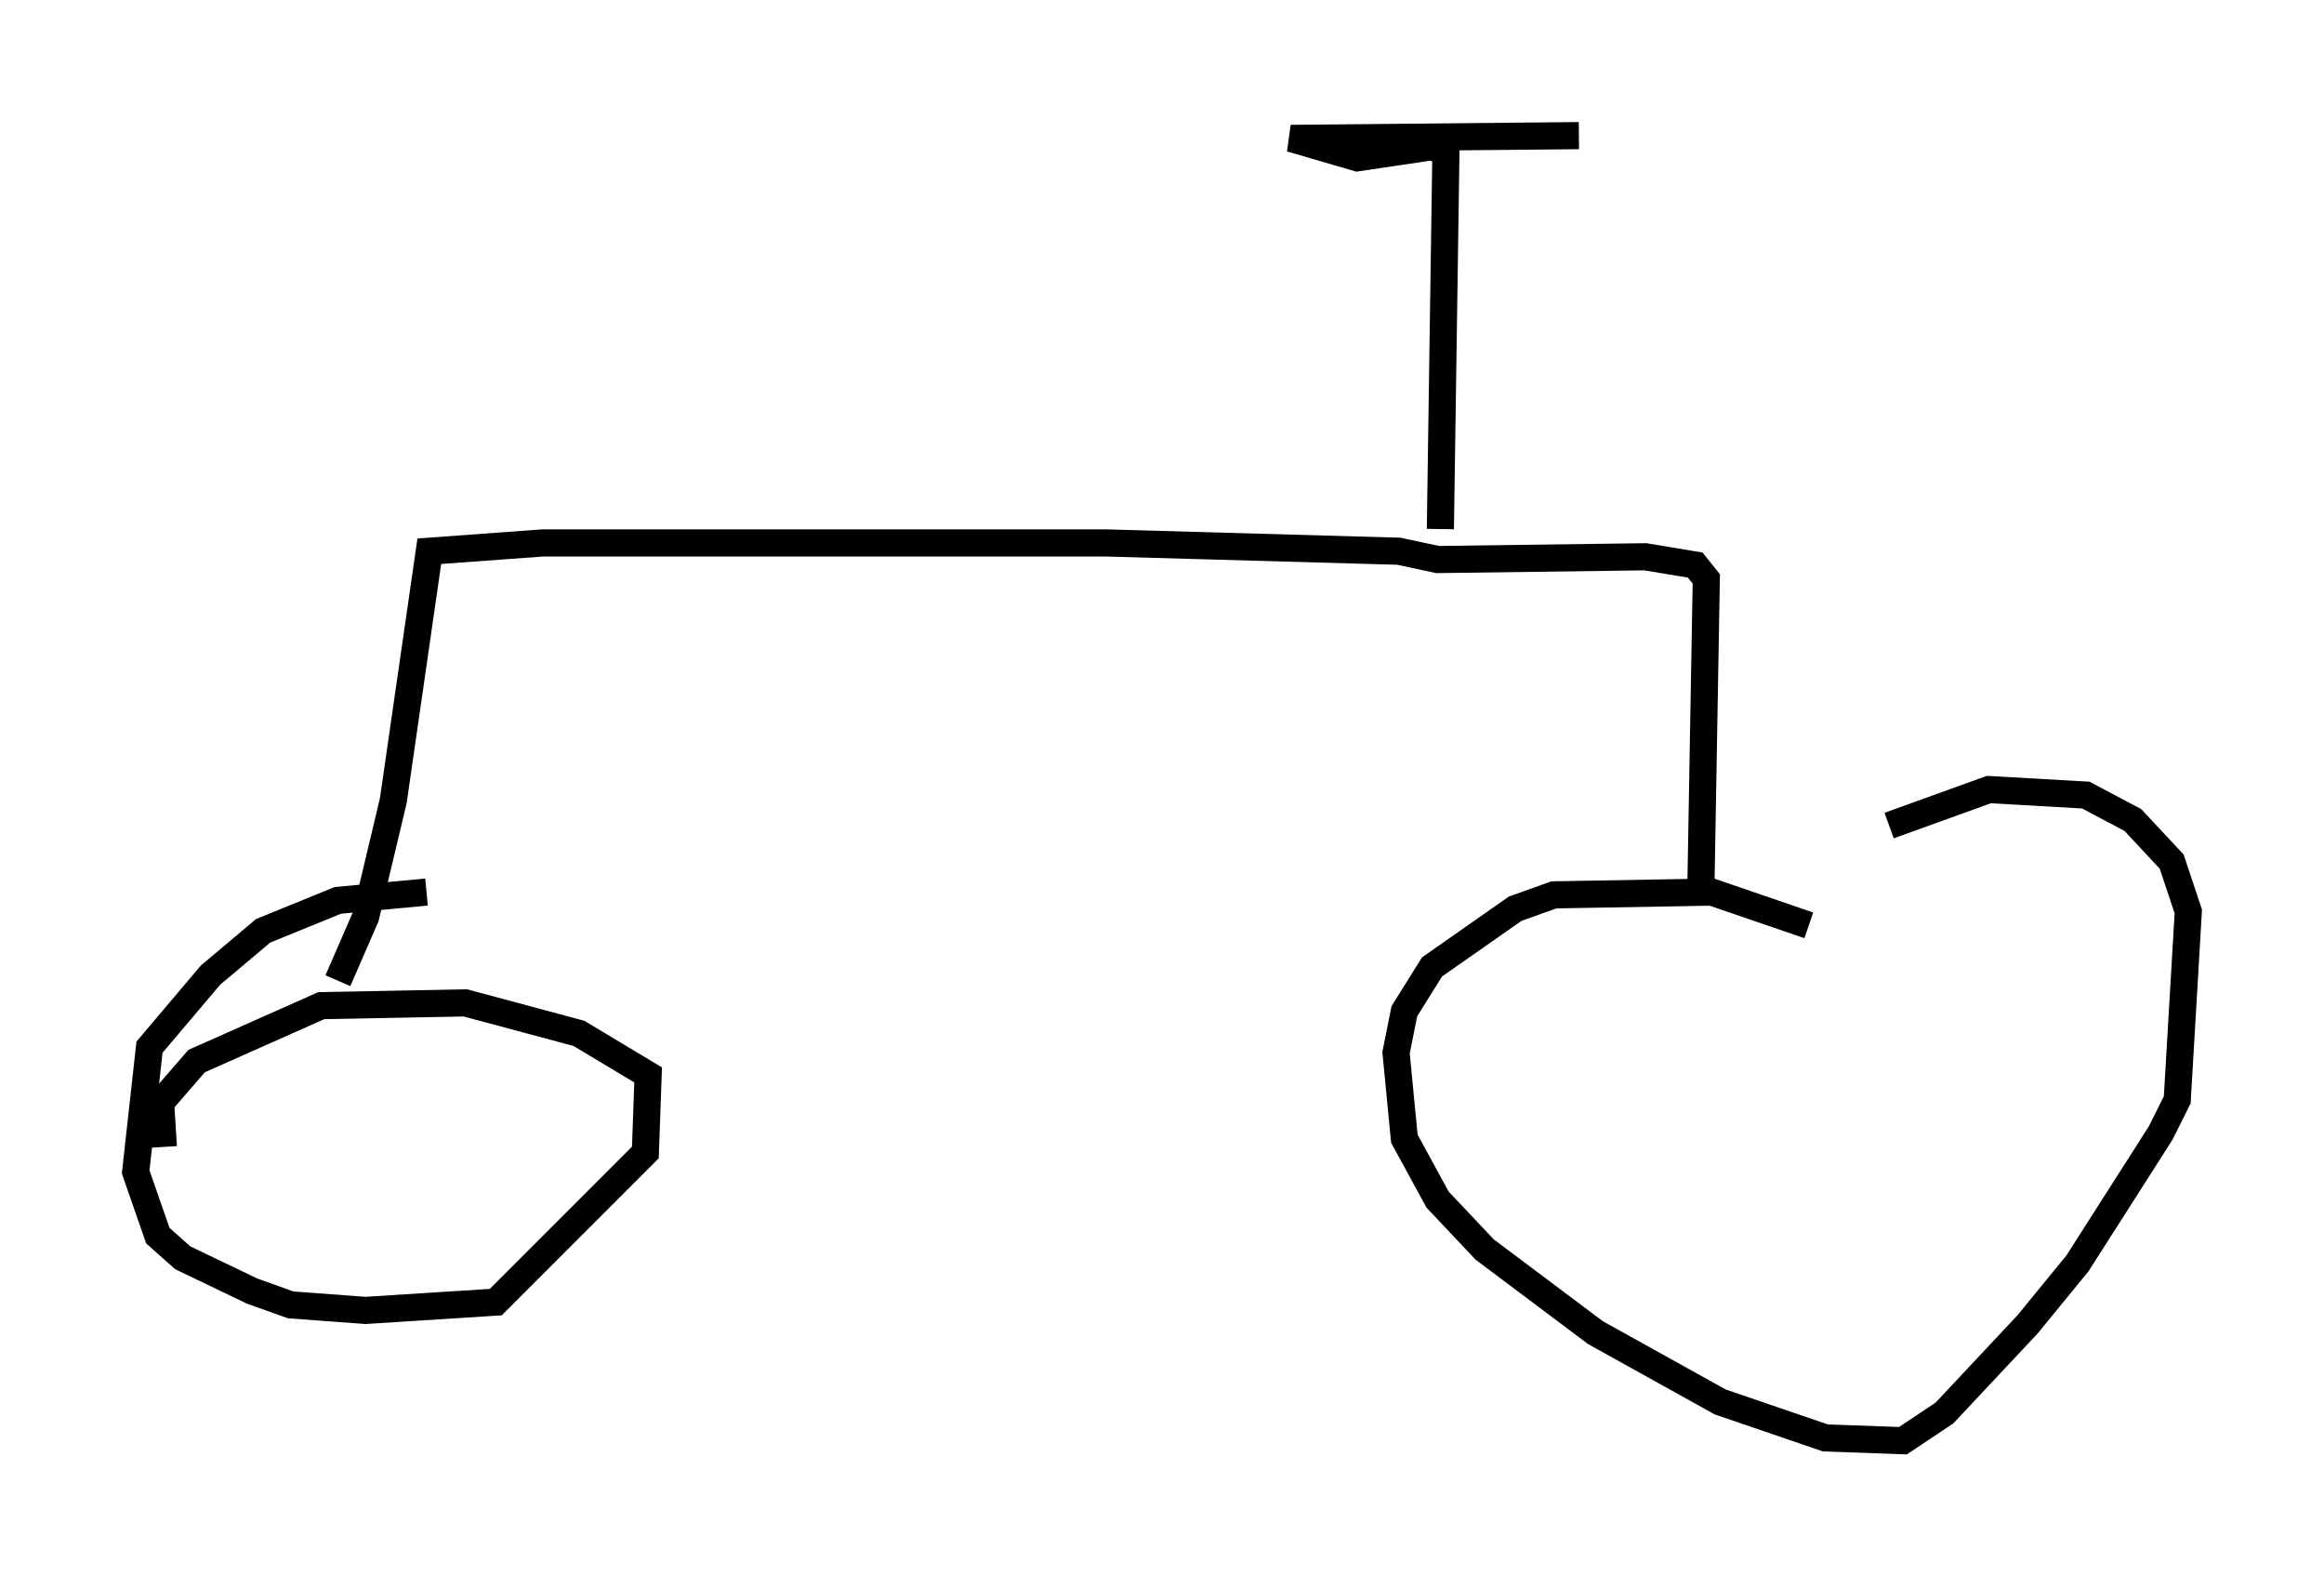 <?xml version="1.0" encoding="utf-8" ?>
<svg baseProfile="full" height="58.082" version="1.1" width="85.645" xmlns="http://www.w3.org/2000/svg" xmlns:ev="http://www.w3.org/2001/xml-events" xmlns:xlink="http://www.w3.org/1999/xlink"><defs /><rect fill="white" height="58.082" width="85.645" x="0" y="0" /><path d="M68.905, 35.421 m-2.246, -1.327 l-3.573, -1.225 -5.819, 0.102 l-1.429, 0.51 -3.063, 2.144 l-1.021, 1.633 -0.306, 1.531 l0.306, 3.165 1.225, 2.246 l1.735, 1.838 4.083, 3.063 l4.594, 2.552 3.879, 1.327 l2.858, 0.102 1.531, -1.021 l3.063, -3.267 1.838, -2.246 l3.063, -4.798 0.613, -1.225 l0.408, -6.942 -0.613, -1.838 l-1.429, -1.531 -1.735, -0.919 l-3.573, -0.204 -3.675, 1.327 m-53.901, 2.45 l-3.267, 0.306 -2.756, 1.123 l-1.94, 1.633 -2.246, 2.654 l-0.51, 4.594 0.817, 2.348 l0.919, 0.817 2.552, 1.225 l1.429, 0.51 2.756, 0.204 l4.798, -0.306 5.513, -5.513 l0.102, -2.858 -2.552, -1.531 l-4.185, -1.123 -5.308, 0.102 l-4.594, 2.042 -1.327, 1.531 l0.102, 1.633 m6.431, -6.125 l1.021, -2.348 1.021, -4.288 l1.327, -9.188 4.185, -0.306 l20.723, 0.0 10.821, 0.306 l1.429, 0.306 7.656, -0.102 l1.838, 0.306 0.408, 0.51 l-0.204, 11.638 m-9.596, -13.475 l0.204, -13.883 -0.51, -0.204 l-2.756, 0.408 -2.45, -0.715 l10.617, -0.102 " fill="none" stroke="black" stroke-width="1" /></svg>